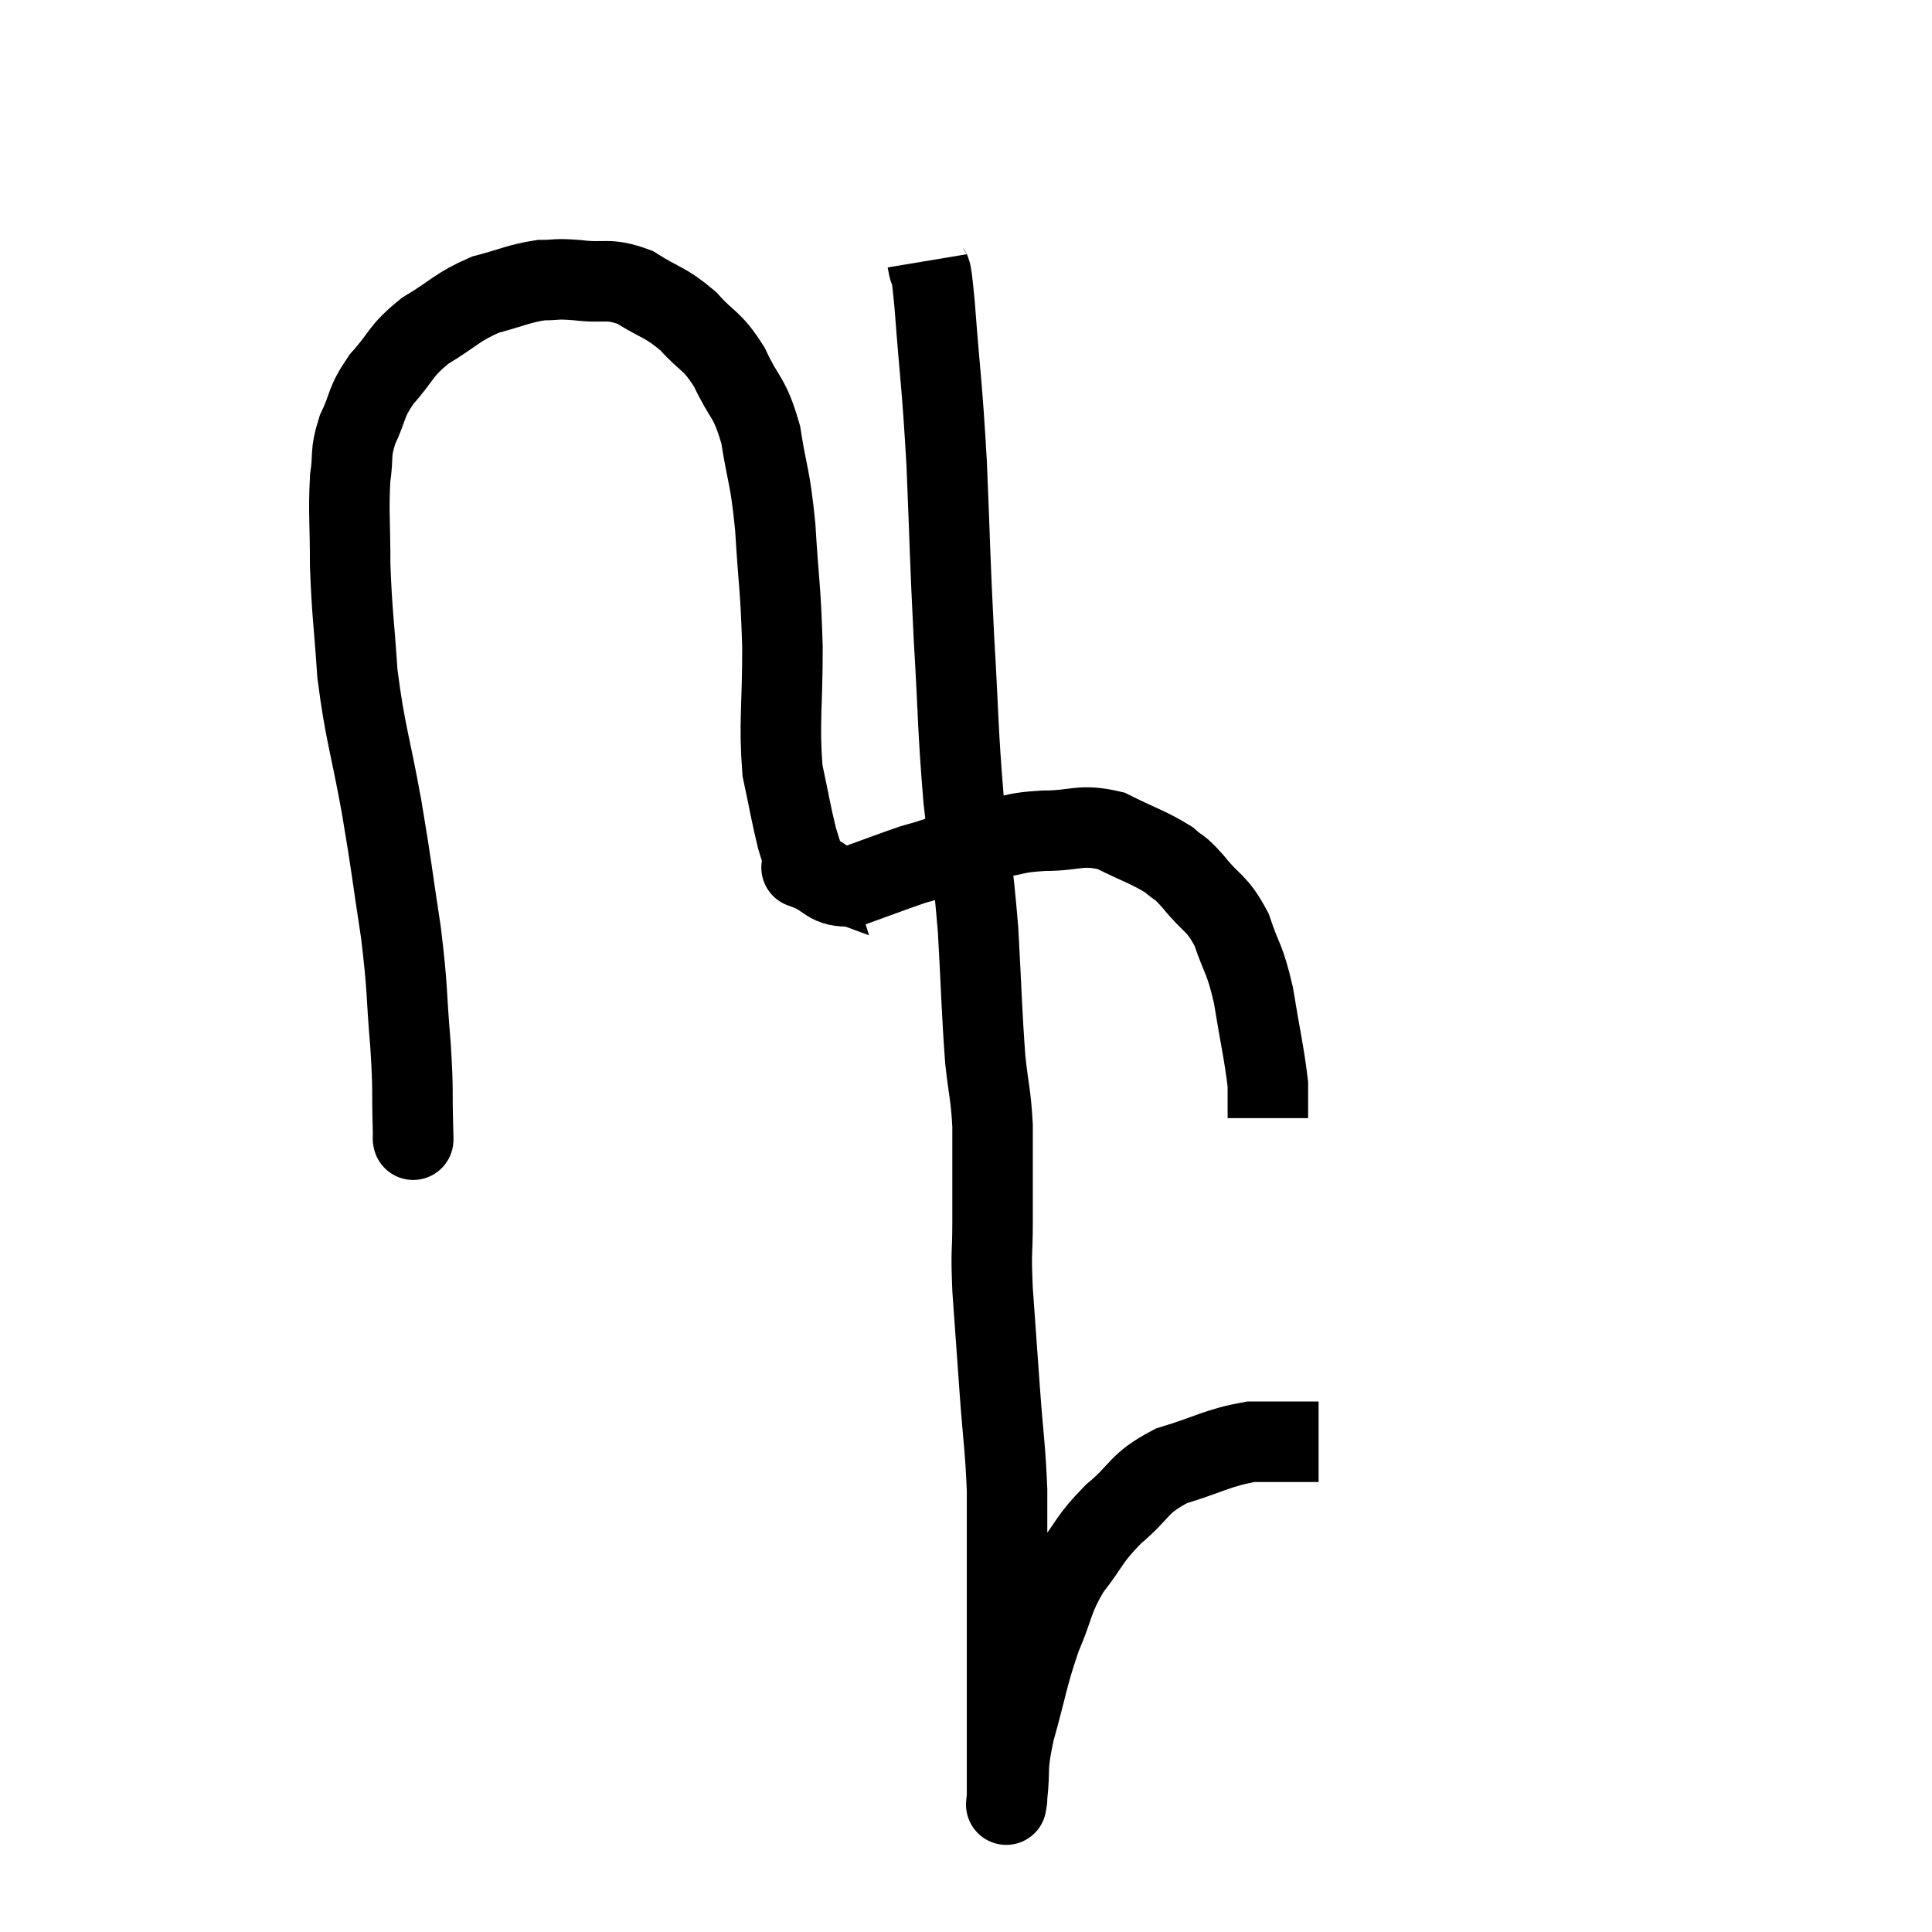 <svg width="48" height="48" viewBox="0 0 48 48" xmlns="http://www.w3.org/2000/svg"><path d="M 10.26 28.26 C 10.26 28.26, 10.26 28.26, 10.26 28.26 C 10.26 28.26, 10.26 28.32, 10.26 28.26 C 10.26 28.14, 10.275 28.59, 10.26 28.02 C 10.23 27, 10.275 27.195, 10.2 25.98 C 10.08 24.57, 10.14 24.645, 9.96 23.16 C 9.72 21.6, 9.75 21.645, 9.48 20.04 C 9.18 18.39, 9.075 18.24, 8.88 16.74 C 8.79 15.39, 8.745 15.255, 8.7 14.04 C 8.7 12.96, 8.655 12.72, 8.7 11.88 C 8.79 11.28, 8.685 11.295, 8.88 10.68 C 9.18 10.05, 9.06 10.035, 9.48 9.42 C 10.02 8.82, 9.915 8.745, 10.56 8.22 C 11.31 7.77, 11.34 7.635, 12.06 7.32 C 12.75 7.14, 12.87 7.05, 13.44 6.96 C 13.89 6.96, 13.755 6.915, 14.34 6.96 C 15.06 7.05, 15.09 6.885, 15.78 7.14 C 16.44 7.56, 16.515 7.485, 17.1 7.98 C 17.61 8.55, 17.67 8.415, 18.12 9.12 C 18.51 9.96, 18.615 9.81, 18.9 10.8 C 19.08 11.94, 19.125 11.76, 19.26 13.08 C 19.35 14.58, 19.395 14.565, 19.44 16.08 C 19.44 17.61, 19.35 17.955, 19.44 19.14 C 19.62 19.98, 19.65 20.205, 19.8 20.82 C 19.92 21.21, 19.98 21.405, 20.04 21.6 C 20.04 21.6, 19.755 21.495, 20.04 21.6 C 20.61 21.81, 20.52 22.05, 21.18 22.02 C 21.93 21.75, 22.155 21.66, 22.68 21.48 C 22.98 21.39, 22.77 21.465, 23.28 21.3 C 24 21.06, 24.06 20.985, 24.72 20.82 C 25.32 20.73, 25.2 20.685, 25.92 20.64 C 26.76 20.64, 26.82 20.46, 27.6 20.64 C 28.32 21, 28.53 21.045, 29.04 21.36 C 29.34 21.63, 29.25 21.465, 29.64 21.9 C 30.12 22.5, 30.225 22.395, 30.6 23.1 C 30.87 23.91, 30.915 23.76, 31.14 24.72 C 31.32 25.83, 31.41 26.175, 31.5 26.94 C 31.5 27.36, 31.5 27.57, 31.5 27.78 L 31.5 27.78" fill="none" stroke="black" stroke-width="2"></path><path d="M 23.04 6.48 C 23.13 7.02, 23.1 6.3, 23.22 7.56 C 23.37 9.54, 23.4 9.45, 23.52 11.52 C 23.61 13.68, 23.595 13.755, 23.7 15.84 C 23.82 17.85, 23.79 18.045, 23.94 19.86 C 24.12 21.48, 24.165 21.48, 24.3 23.1 C 24.39 24.72, 24.39 25.125, 24.48 26.34 C 24.57 27.15, 24.615 27.18, 24.66 27.96 C 24.66 28.71, 24.66 28.86, 24.66 29.46 C 24.66 29.91, 24.66 29.715, 24.66 30.36 C 24.66 31.2, 24.615 30.99, 24.66 32.04 C 24.75 33.3, 24.75 33.315, 24.84 34.56 C 24.93 35.79, 24.975 35.94, 25.02 37.02 C 25.02 37.95, 25.02 37.74, 25.02 38.88 C 25.02 40.23, 25.02 40.47, 25.02 41.58 C 25.02 42.45, 25.02 42.57, 25.02 43.32 C 25.02 43.95, 25.02 44.235, 25.02 44.58 C 25.02 44.64, 25.02 44.67, 25.02 44.7 C 25.02 44.7, 25.02 44.7, 25.02 44.7 C 25.02 44.7, 25.02 44.715, 25.02 44.7 C 25.02 44.67, 24.975 45.06, 25.02 44.64 C 25.11 43.83, 24.99 44.01, 25.2 43.02 C 25.53 41.85, 25.515 41.685, 25.86 40.68 C 26.22 39.84, 26.13 39.765, 26.58 39 C 27.12 38.31, 27.03 38.265, 27.66 37.62 C 28.38 37.02, 28.245 36.87, 29.1 36.42 C 30.09 36.12, 30.24 35.97, 31.08 35.82 C 31.77 35.82, 32.04 35.82, 32.46 35.82 C 32.61 35.82, 32.685 35.82, 32.76 35.82 L 32.76 35.82" fill="none" stroke="black" stroke-width="2"></path></svg>